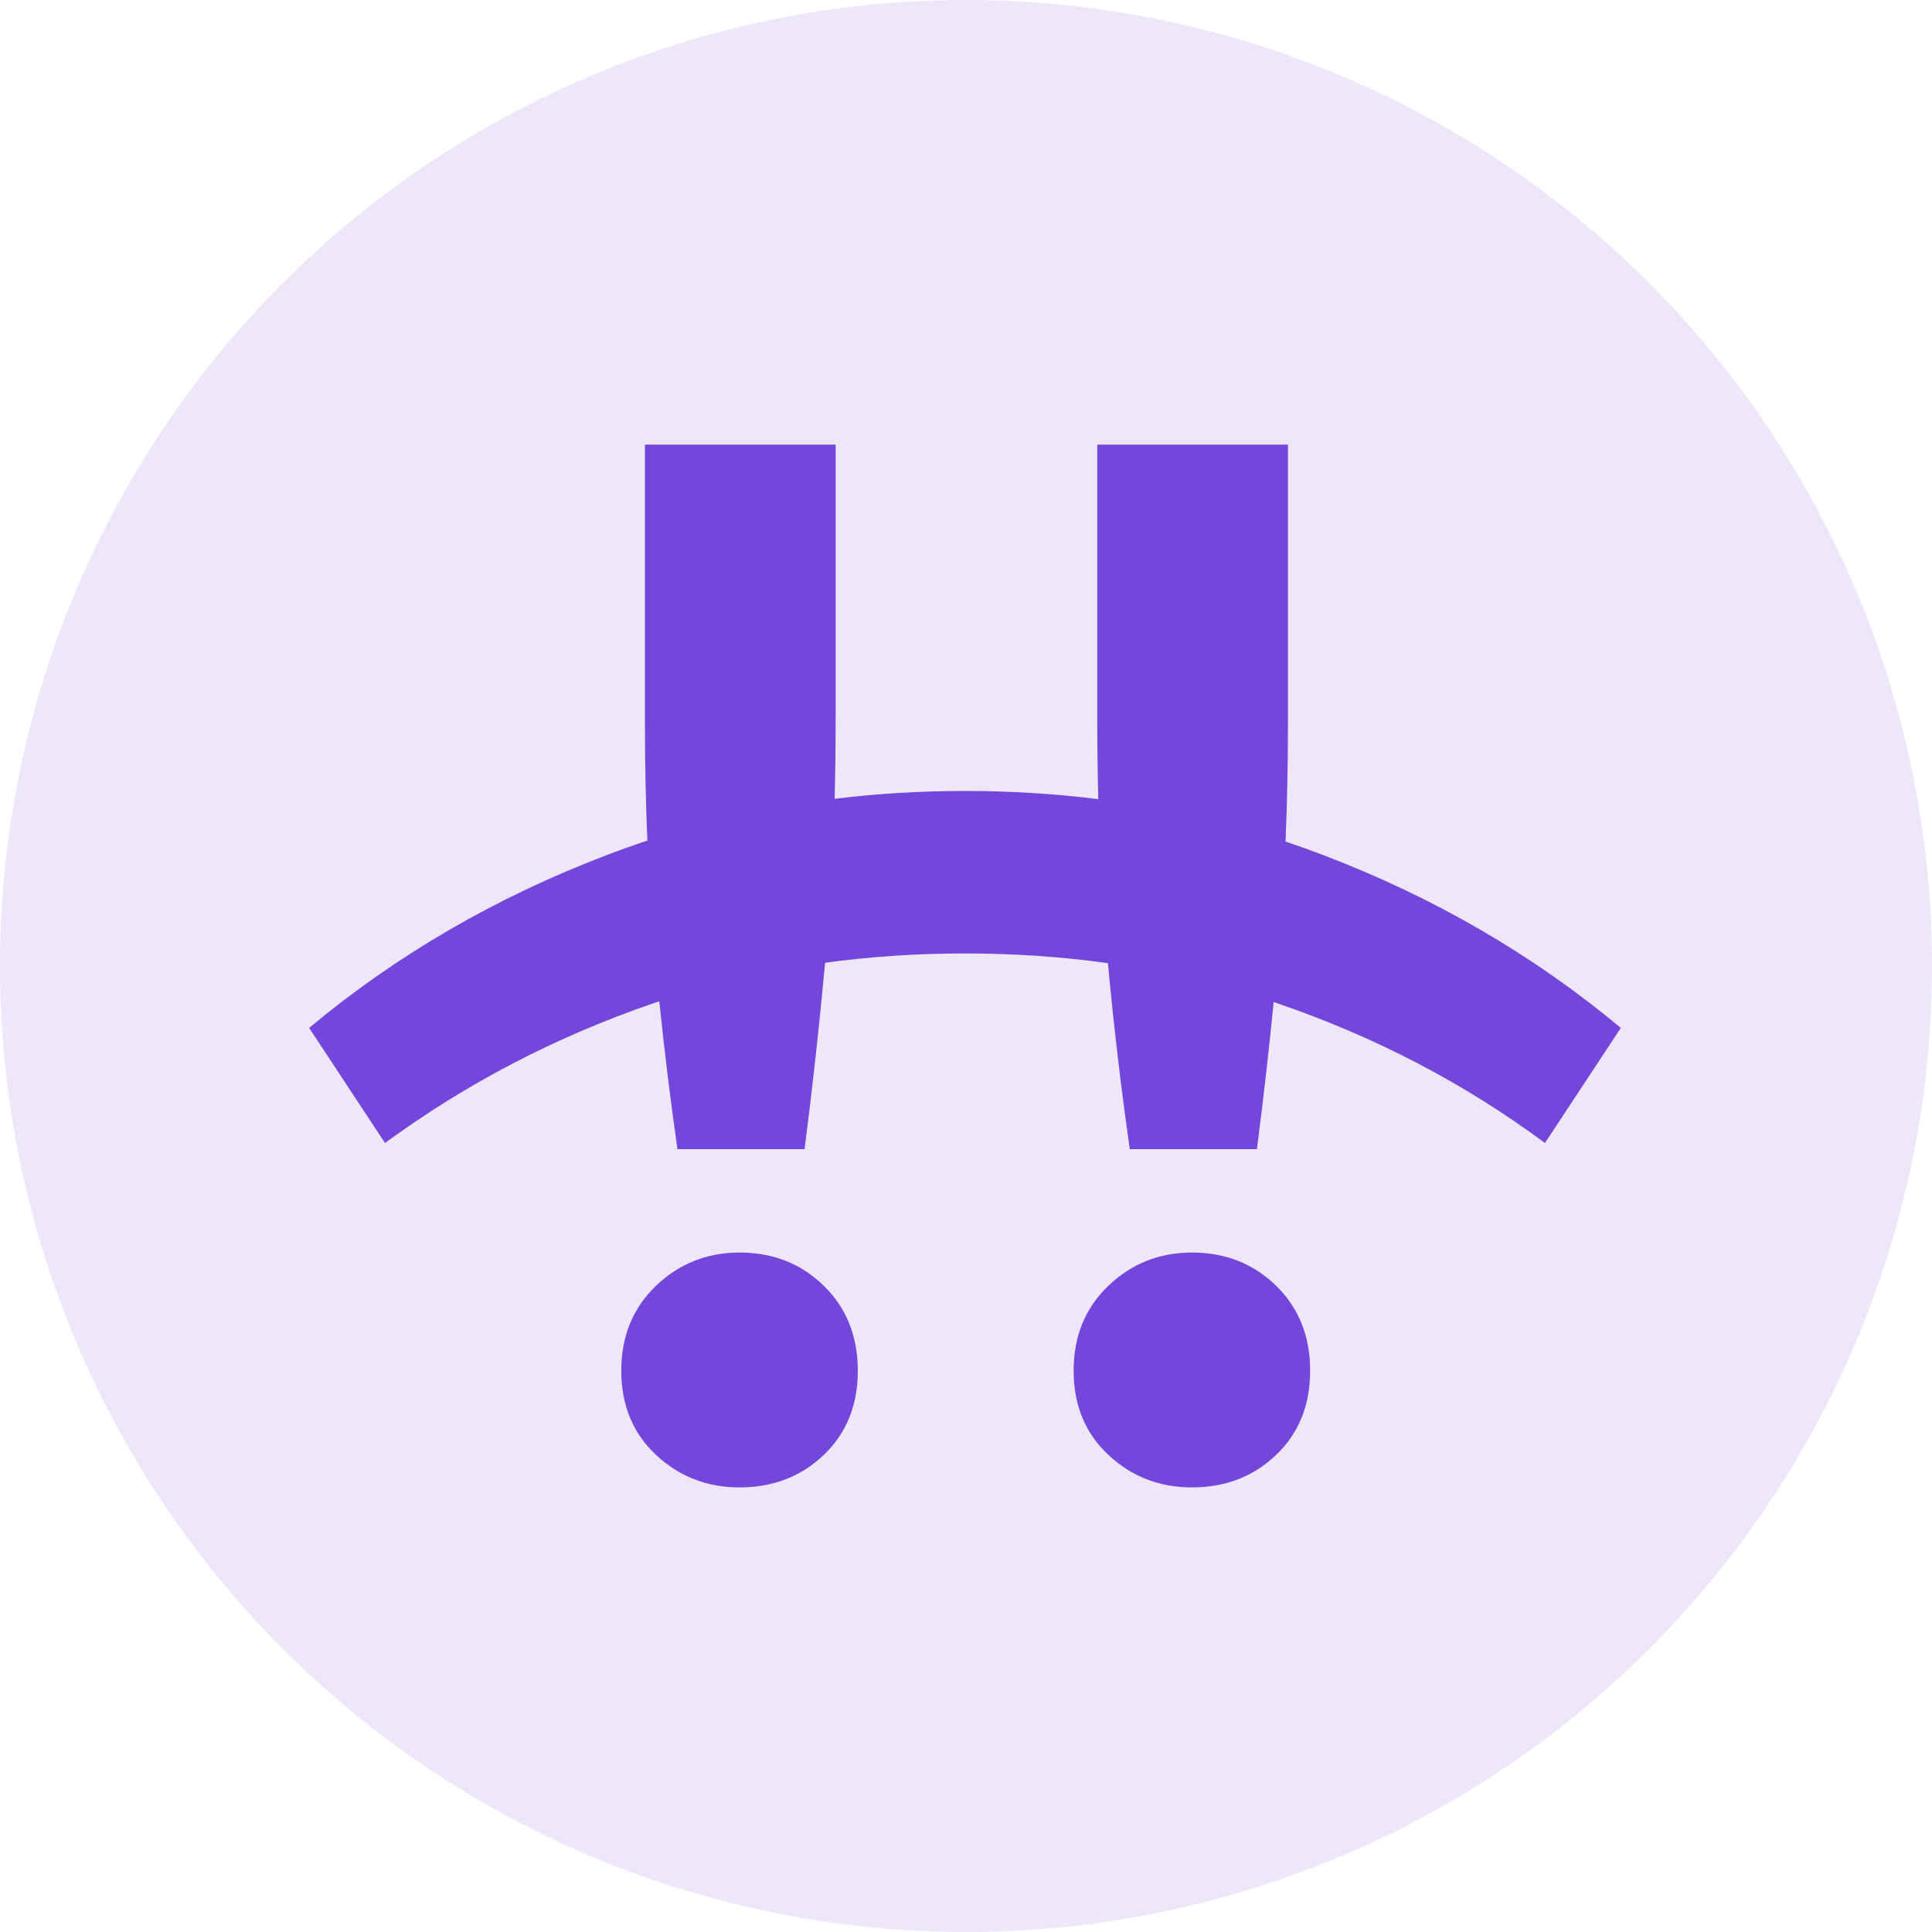 <svg width="107" height="107" viewBox="0 0 107 107" fill="none" xmlns="http://www.w3.org/2000/svg">
<circle cx="53.5" cy="53.5" r="53.5" fill="#EDE7F9"/>
<path fill-rule="evenodd" clip-rule="evenodd" d="M46.225 44.24C48.58 43.951 50.986 43.806 53.443 43.806C55.958 43.806 58.419 43.958 60.827 44.26C60.789 42.825 60.77 41.352 60.77 39.839V24.623H71.332V39.839C71.332 42.199 71.287 44.456 71.198 46.609C71.876 46.836 72.55 47.076 73.218 47.331C79.397 49.68 84.913 52.88 89.766 56.929L85.564 63.303C81.111 60.003 76.183 57.429 70.779 55.579C70.7 55.552 70.62 55.525 70.54 55.498C70.273 58.199 69.964 60.914 69.612 63.644H62.572C62.079 60.199 61.676 56.766 61.361 53.343C58.794 52.984 56.155 52.805 53.443 52.805C50.788 52.805 48.206 52.977 45.695 53.321C45.384 56.739 45.006 60.18 44.56 63.644H37.519C37.128 60.907 36.793 58.177 36.514 55.454C36.39 55.495 36.267 55.537 36.145 55.579C30.766 57.429 25.826 60.003 21.323 63.303L17.12 56.929C21.973 52.88 27.489 49.68 33.668 47.331C34.39 47.056 35.118 46.797 35.852 46.555C35.763 44.409 35.718 42.17 35.718 39.839V24.623H46.279V39.839C46.279 41.348 46.261 42.815 46.225 44.24ZM40.958 82.377C42.814 82.377 44.369 81.777 45.624 80.577C46.88 79.377 47.508 77.823 47.508 75.914C47.508 74.005 46.88 72.438 45.624 71.21C44.369 69.983 42.814 69.37 40.958 69.37C39.157 69.37 37.615 69.983 36.332 71.21C35.05 72.438 34.408 74.005 34.408 75.914C34.408 77.823 35.05 79.377 36.332 80.577C37.615 81.777 39.157 82.377 40.958 82.377ZM66.01 82.377C67.866 82.377 69.421 81.777 70.677 80.577C71.932 79.377 72.56 77.823 72.56 75.914C72.56 74.005 71.932 72.438 70.677 71.21C69.421 69.983 67.866 69.37 66.01 69.37C64.209 69.37 62.667 69.983 61.385 71.21C60.102 72.438 59.461 74.005 59.461 75.914C59.461 77.823 60.102 79.377 61.385 80.577C62.667 81.777 64.209 82.377 66.01 82.377Z" fill="#7347DC"/>
</svg>
